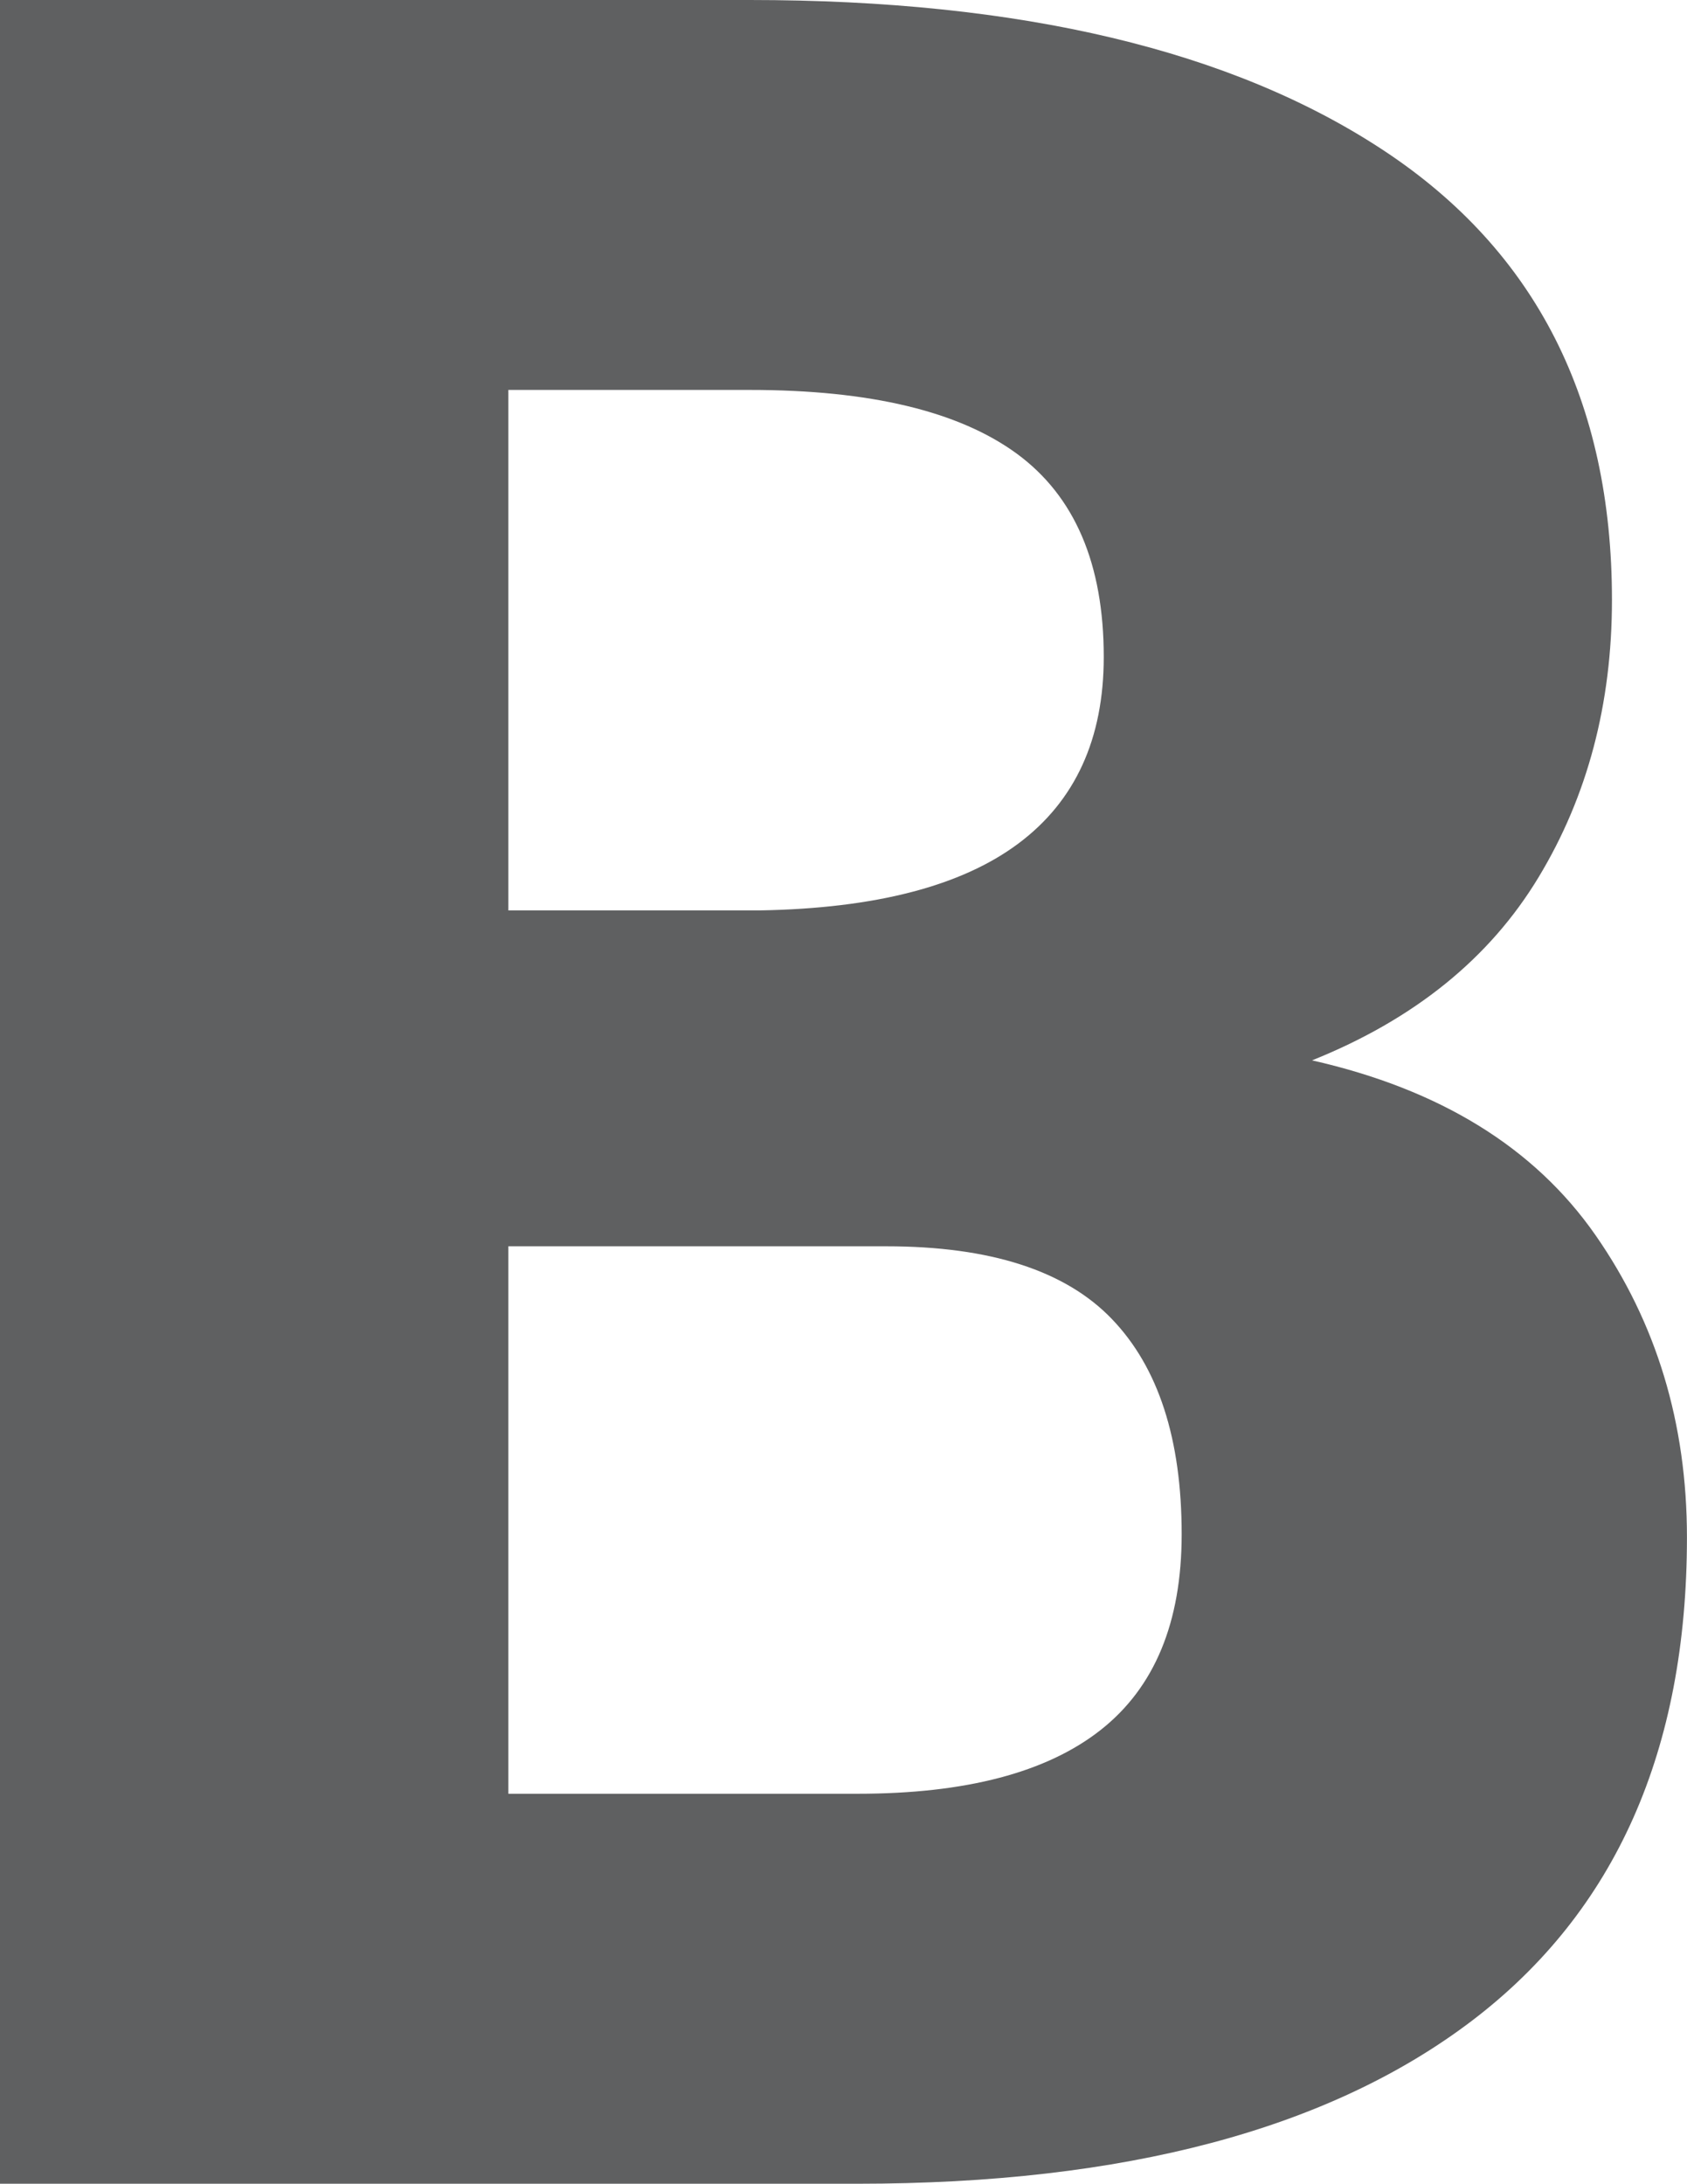 <?xml version="1.0" encoding="iso-8859-1"?>
<!-- Generator: Adobe Illustrator 22.0.1, SVG Export Plug-In . SVG Version: 6.00 Build 0)  -->
<svg version="1.1" id="&#x421;&#x43B;&#x43E;&#x439;_1"
	 xmlns="http://www.w3.org/2000/svg" xmlns:xlink="http://www.w3.org/1999/xlink" x="0px" y="0px" viewBox="0 0 33.384 43.207"
	 style="enable-background:new 0 0 33.384 43.207;fill: #5f6061;" xml:space="preserve">
<g>
	<path d="M0,43.207V0h14.838c5.36,0,9.545,0.994,12.551,2.982c3.008,1.989,4.51,4.951,4.51,8.888c0,2.057-0.484,3.887-1.454,5.49
		c-0.969,1.604-2.462,2.81-4.481,3.62c2.533,0.573,4.402,1.726,5.609,3.458c1.206,1.731,1.81,3.724,1.81,5.979
		c0,4.214-1.414,7.399-4.243,9.556c-2.83,2.156-6.884,3.234-12.168,3.234H0z M10.06,18.013h4.985c2.275-0.04,3.977-0.48,5.105-1.321
		c1.128-0.841,1.692-2.073,1.692-3.694c0-1.841-0.574-3.181-1.721-4.022c-1.148-0.84-2.909-1.261-5.282-1.261H10.06V18.013z
		 M10.06,24.66v10.831h6.913c2.138,0,3.74-0.421,4.808-1.262c1.068-0.841,1.603-2.131,1.603-3.872c0-1.88-0.459-3.3-1.381-4.259
		c-0.919-0.958-2.408-1.439-4.465-1.439H10.06z M10.06,24.66"/>
</g>
</svg>

